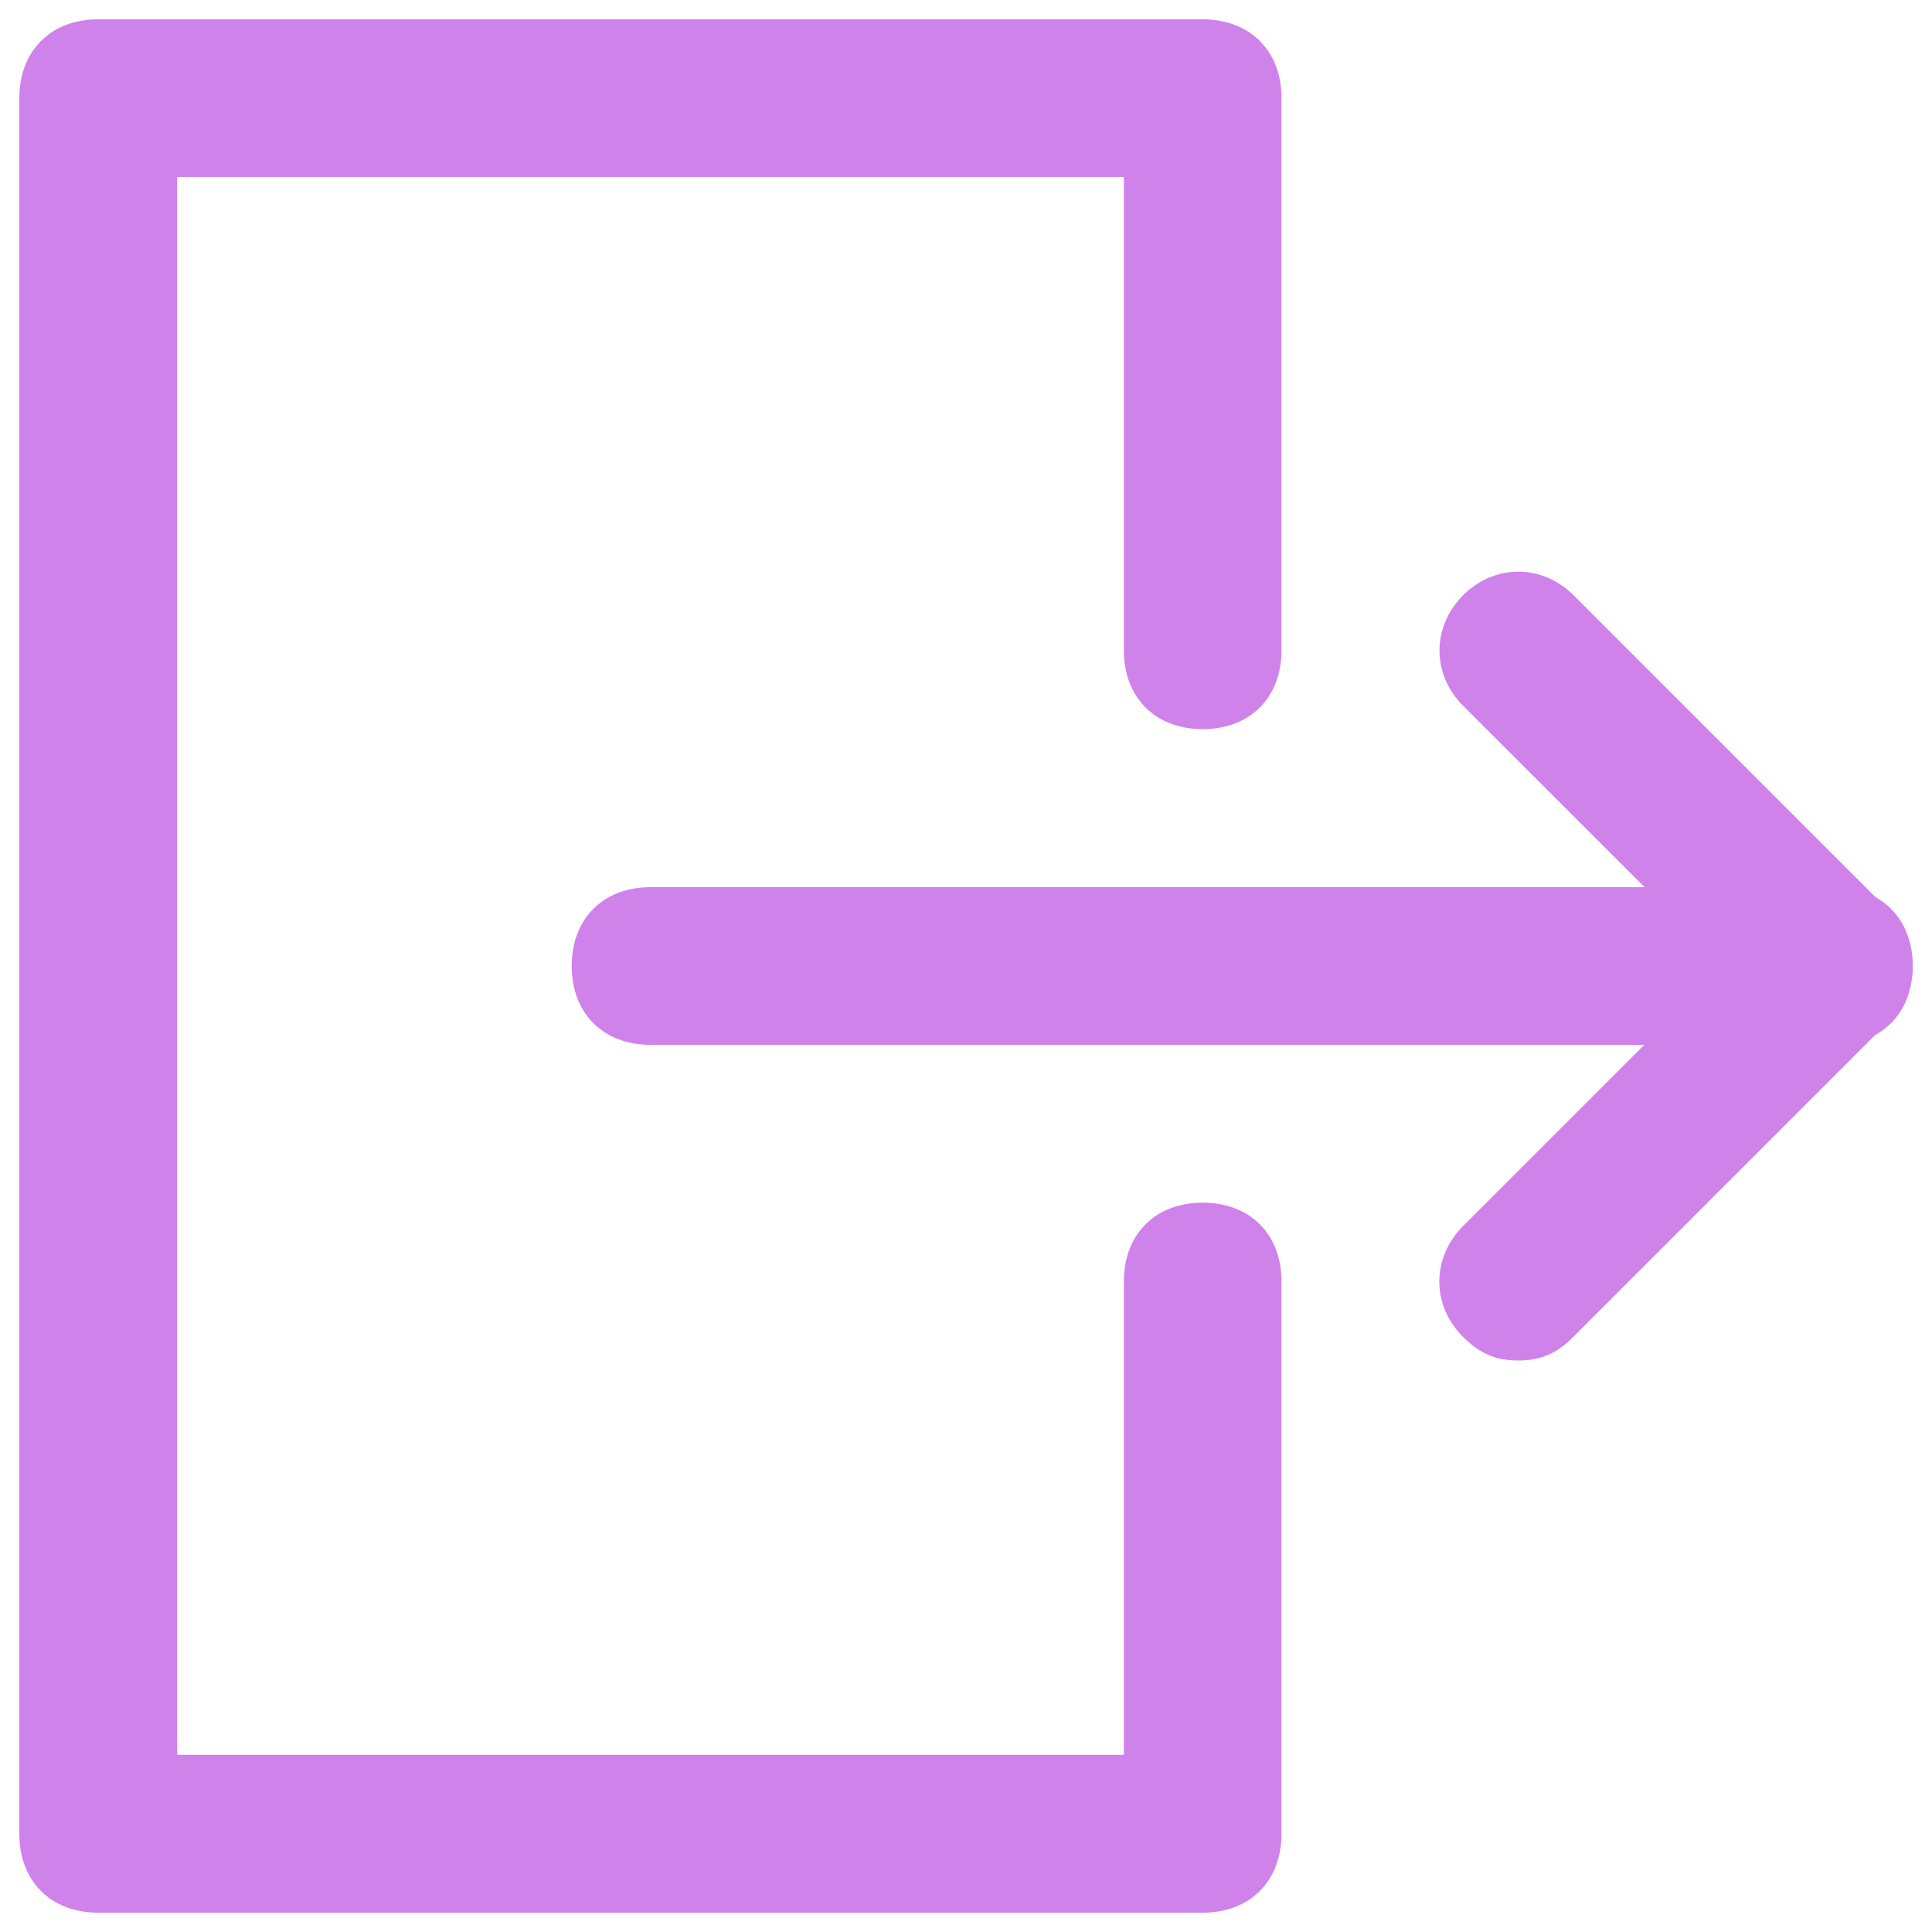 <?xml version="1.0" encoding="UTF-8" standalone="no"?>
<!-- Svg Vector Icons : http://www.onlinewebfonts.com/icon -->

<svg
   version="1.1"
   x="0px"
   y="0px"
   viewBox="0 0 1000 1000"
   enable-background="new 0 0 1000 1000"
   xml:space="preserve"
   id="svg14"
   sodipodi:docname="logout.svg"
   inkscape:version="1.2.2 (b0a8486541, 2022-12-01)"
   xmlns:inkscape="http://www.inkscape.org/namespaces/inkscape"
   xmlns:sodipodi="http://sodipodi.sourceforge.net/DTD/sodipodi-0.dtd"
   xmlns="http://www.w3.org/2000/svg"
   xmlns:svg="http://www.w3.org/2000/svg"><defs
   id="defs18" /><sodipodi:namedview
   id="namedview16"
   pagecolor="#ffffff"
   bordercolor="#000000"
   borderopacity="0.25"
   inkscape:showpageshadow="2"
   inkscape:pageopacity="0.0"
   inkscape:pagecheckerboard="0"
   inkscape:deskcolor="#d1d1d1"
   showgrid="false"
   inkscape:zoom="0.743"
   inkscape:cx="500.67295"
   inkscape:cy="500.67295"
   inkscape:window-width="931"
   inkscape:window-height="1009"
   inkscape:window-x="0"
   inkscape:window-y="0"
   inkscape:window-maximized="1"
   inkscape:current-layer="svg14" />
<g
   id="g12"
   style="fill:#d082eb;fill-opacity:1"><path
     d="M622.5,990H50.8C26.3,990,10,973.7,10,949.2V50.8C10,26.3,26.3,10,50.8,10h571.7c24.5,0,40.8,16.3,40.8,40.8v285.8c0,24.5-16.3,40.8-40.8,40.8s-40.8-16.3-40.8-40.8v-245h-490v816.7h490v-245c0-24.5,16.3-40.8,40.8-40.8s40.8,16.3,40.8,40.8v285.8C663.3,973.7,647,990,622.5,990z"
     id="path4"
     style="fill:#d082eb;fill-opacity:1" /><path
     d="M949.2,540.8H336.7c-24.5,0-40.8-16.3-40.8-40.8c0-24.5,16.3-40.8,40.8-40.8h612.5c24.5,0,40.8,16.3,40.8,40.8C990,524.5,973.7,540.8,949.2,540.8z"
     id="path6"
     style="fill:#d082eb;fill-opacity:1" /><path
     d="M949.2,540.8c-12.3,0-20.4-4.1-28.6-12.3L757.3,365.3c-16.3-16.3-16.3-40.8,0-57.2c16.3-16.3,40.8-16.3,57.2,0l163.3,163.3c16.3,16.3,16.3,40.8,0,57.2C969.6,536.8,961.4,540.8,949.2,540.8z"
     id="path8"
     style="fill:#d082eb;fill-opacity:1" /><path
     d="M785.8,704.2c-12.3,0-20.4-4.1-28.6-12.3c-16.3-16.3-16.3-40.8,0-57.2l163.3-163.3c16.3-16.3,40.8-16.3,57.2,0c16.3,16.3,16.3,40.8,0,57.2L814.4,691.9C806.3,700.1,798.1,704.2,785.8,704.2z"
     id="path10"
     style="fill:#d082eb;fill-opacity:1" /></g>
</svg>
